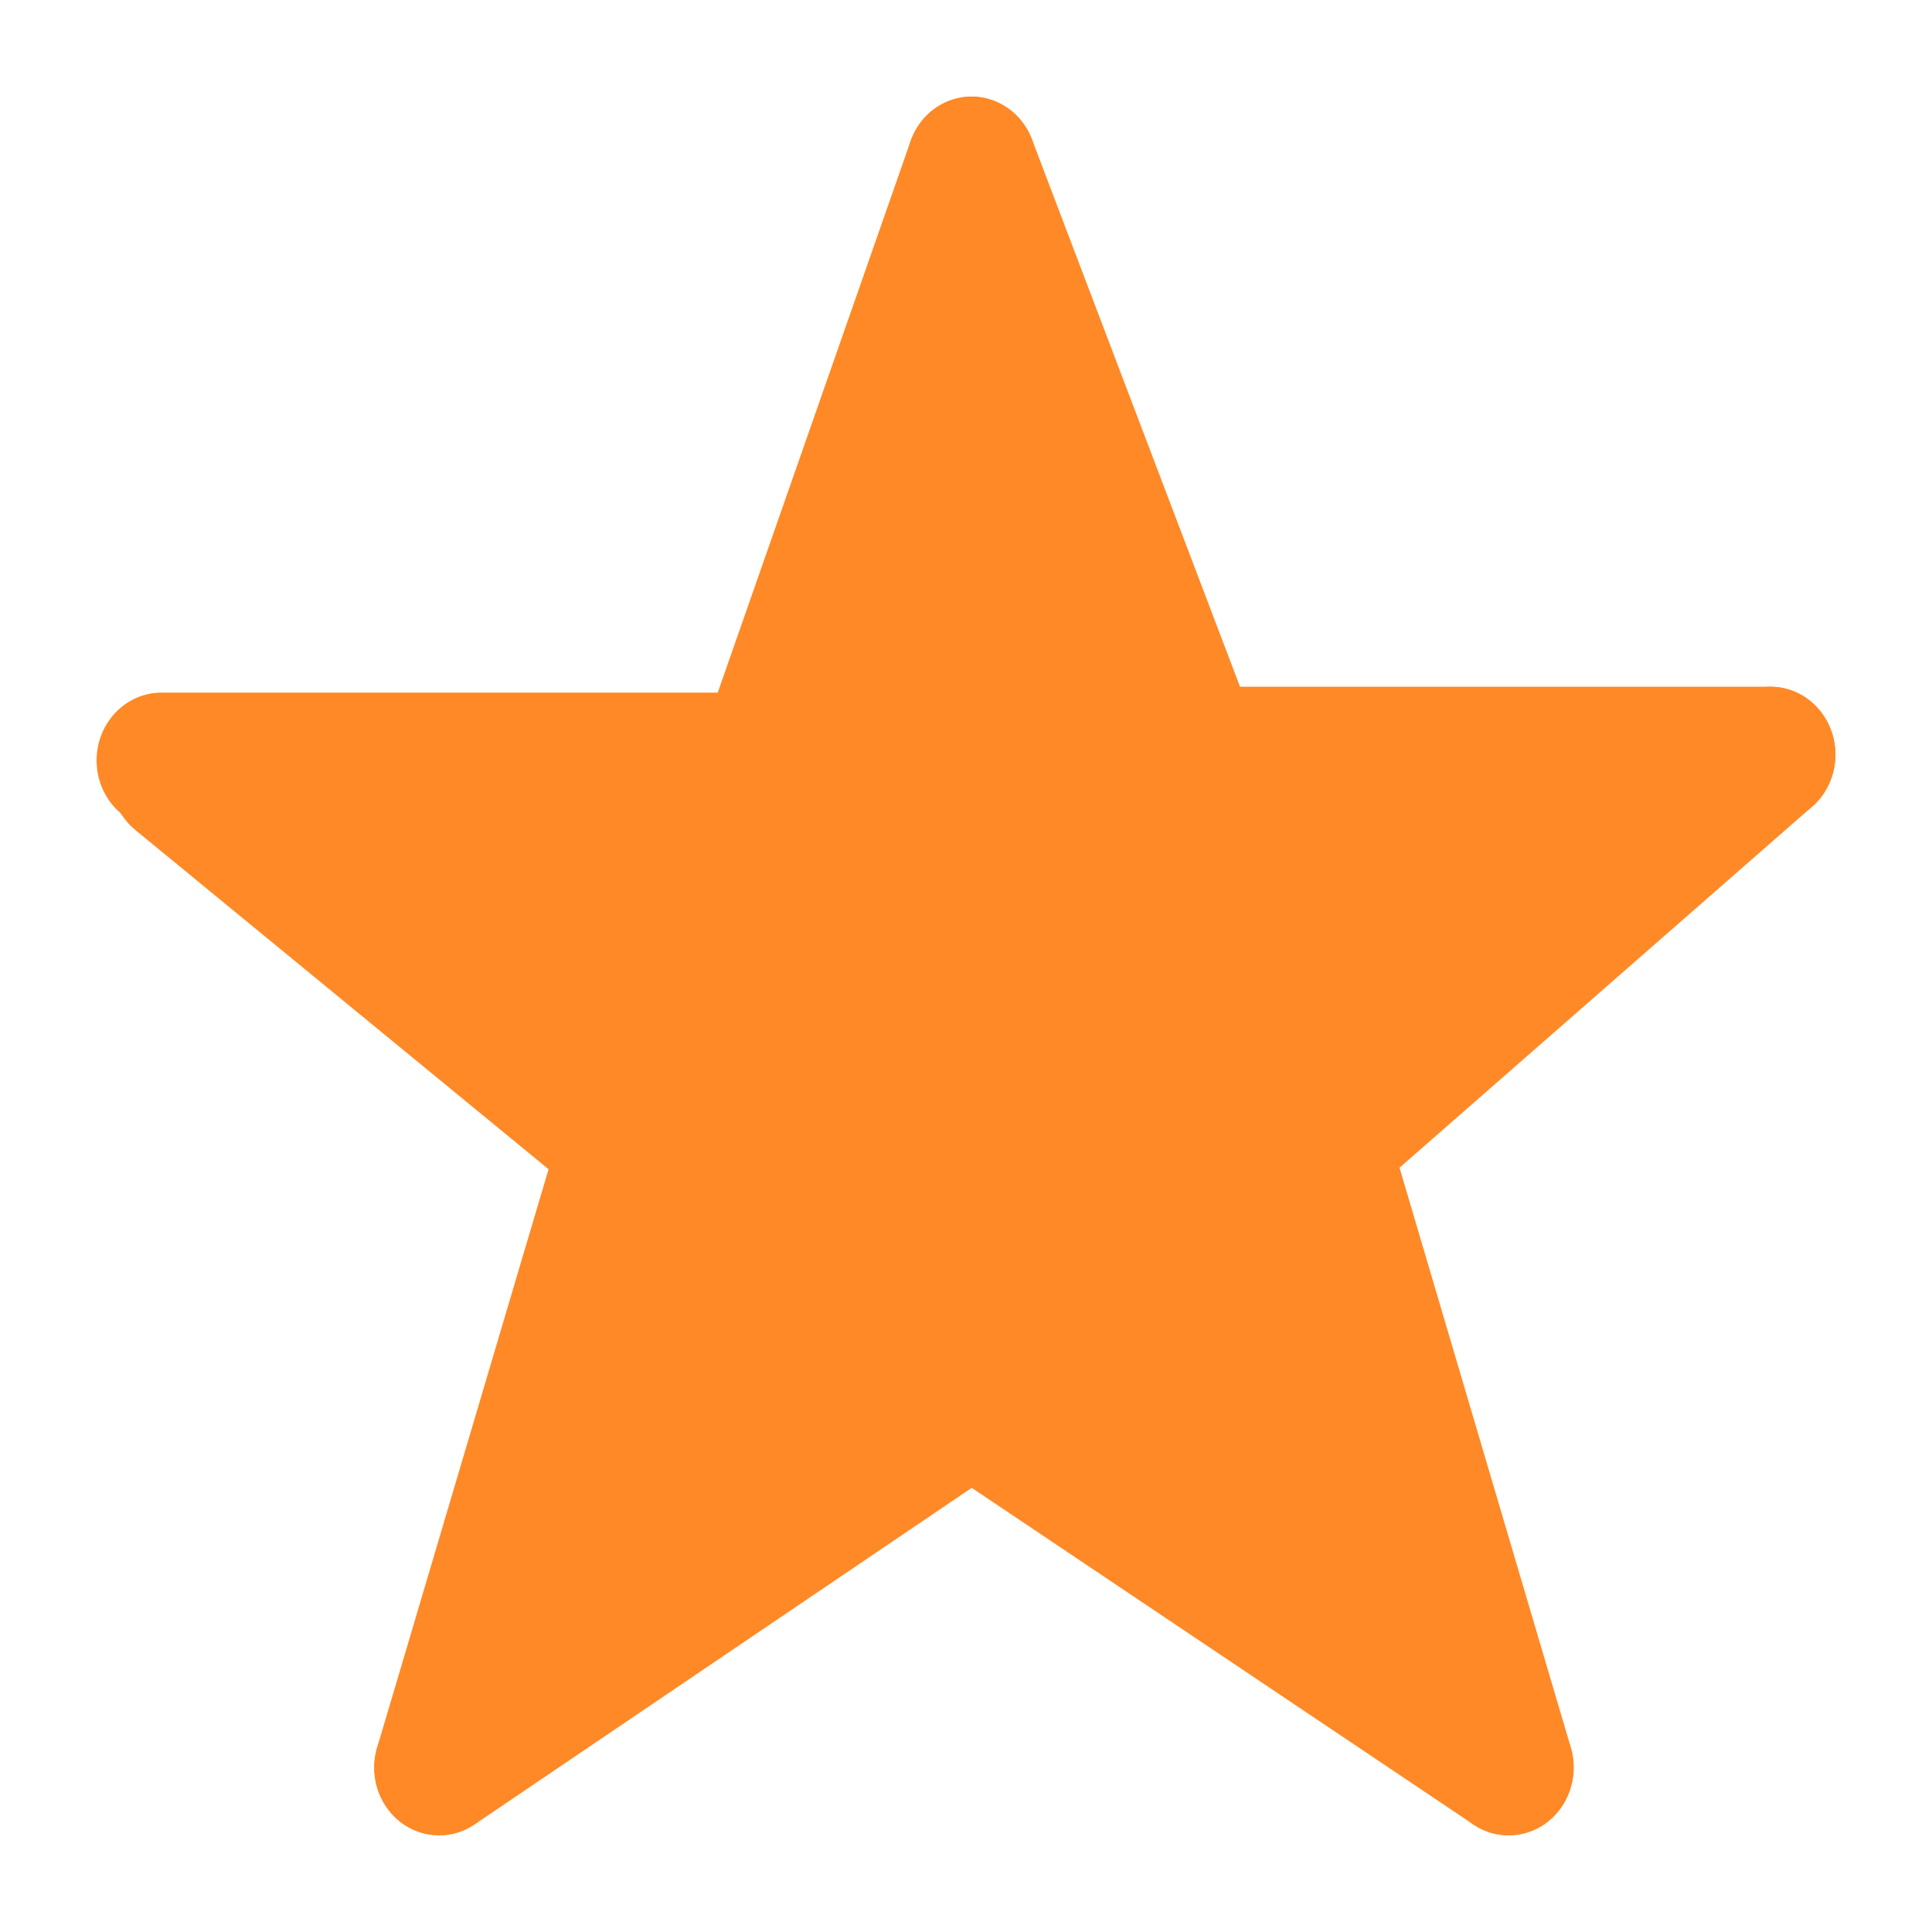 <svg width="20" height="20" viewBox="0 0 20 20" fill="none" xmlns="http://www.w3.org/2000/svg">
<path d="M7.901 8.575H1.672C1.301 8.575 1 8.26 1 7.872C1 7.484 1.301 7.17 1.672 7.17H7.901C8.272 7.17 8.573 7.484 8.573 7.872C8.573 8.26 8.273 8.575 7.901 8.575Z" fill="#FF8926"/>
<path d="M7.901 8.574C7.824 8.574 7.746 8.56 7.67 8.531C7.321 8.398 7.142 7.995 7.269 7.63L9.426 1.462C9.553 1.097 9.939 0.91 10.288 1.043C10.637 1.176 10.817 1.579 10.689 1.944L8.533 8.112C8.433 8.397 8.176 8.574 7.901 8.574Z" fill="#FF8926"/>
<path d="M12.38 8.514C12.113 8.514 11.86 8.346 11.755 8.071L9.433 1.962C9.296 1.602 9.465 1.193 9.81 1.05C10.155 0.906 10.545 1.083 10.683 1.443L13.005 7.552C13.142 7.912 12.973 8.321 12.628 8.464C12.547 8.498 12.463 8.514 12.38 8.514Z" fill="#FF8926"/>
<path d="M18.328 8.514H12.379C12.008 8.514 11.707 8.2 11.707 7.812C11.707 7.424 12.008 7.109 12.379 7.109H18.328C18.699 7.109 19 7.424 19 7.812C19 8.2 18.699 8.514 18.328 8.514Z" fill="#FF8926"/>
<path d="M13.714 12.552C13.522 12.552 13.331 12.467 13.198 12.301C12.96 12.004 12.997 11.561 13.282 11.312L17.896 7.273C18.18 7.024 18.605 7.063 18.843 7.361C19.081 7.658 19.044 8.101 18.759 8.35L14.145 12.388C14.02 12.498 13.866 12.552 13.714 12.552Z" fill="#FF8926"/>
<path d="M15.617 19C15.33 19 15.065 18.806 14.975 18.504L13.071 12.056C12.962 11.685 13.161 11.292 13.515 11.178C13.87 11.063 14.247 11.272 14.356 11.642L16.261 18.09C16.37 18.461 16.171 18.854 15.816 18.968C15.75 18.989 15.683 19 15.617 19Z" fill="#FF8926"/>
<path d="M15.617 18.999C15.493 18.999 15.367 18.963 15.254 18.888L9.694 15.157C9.382 14.947 9.291 14.512 9.492 14.186C9.692 13.859 10.109 13.766 10.421 13.975L15.981 17.706C16.293 17.915 16.384 18.35 16.183 18.676C16.055 18.886 15.838 18.999 15.617 18.999Z" fill="#FF8926"/>
<path d="M4.547 18.999C4.327 18.999 4.111 18.887 3.982 18.679C3.78 18.354 3.869 17.919 4.181 17.707L9.692 13.976C10.003 13.765 10.42 13.858 10.622 14.184C10.823 14.509 10.735 14.944 10.423 15.156L4.912 18.887C4.799 18.963 4.672 18.999 4.547 18.999Z" fill="#FF8926"/>
<path d="M4.547 18.999C4.481 18.999 4.414 18.989 4.348 18.968C3.993 18.853 3.795 18.46 3.905 18.089L5.816 11.641C5.925 11.271 6.302 11.064 6.657 11.178C7.012 11.292 7.21 11.686 7.1 12.056L5.189 18.504C5.099 18.806 4.834 18.999 4.547 18.999Z" fill="#FF8926"/>
<path d="M6.457 12.552C6.312 12.552 6.165 12.504 6.042 12.402L1.402 8.593C1.11 8.353 1.059 7.911 1.288 7.607C1.518 7.302 1.941 7.248 2.232 7.489L6.872 11.298C7.164 11.537 7.215 11.979 6.986 12.284C6.853 12.46 6.656 12.552 6.457 12.552Z" fill="#FF8926"/>
<path d="M7.955 7.954H2.228L6.318 12.045L4.682 18.181L10 14.908L15.318 18.181L13.682 12.045L17.773 7.954H12.455L10 2.227L7.955 7.954Z" fill="#FF8926"/>
</svg>

